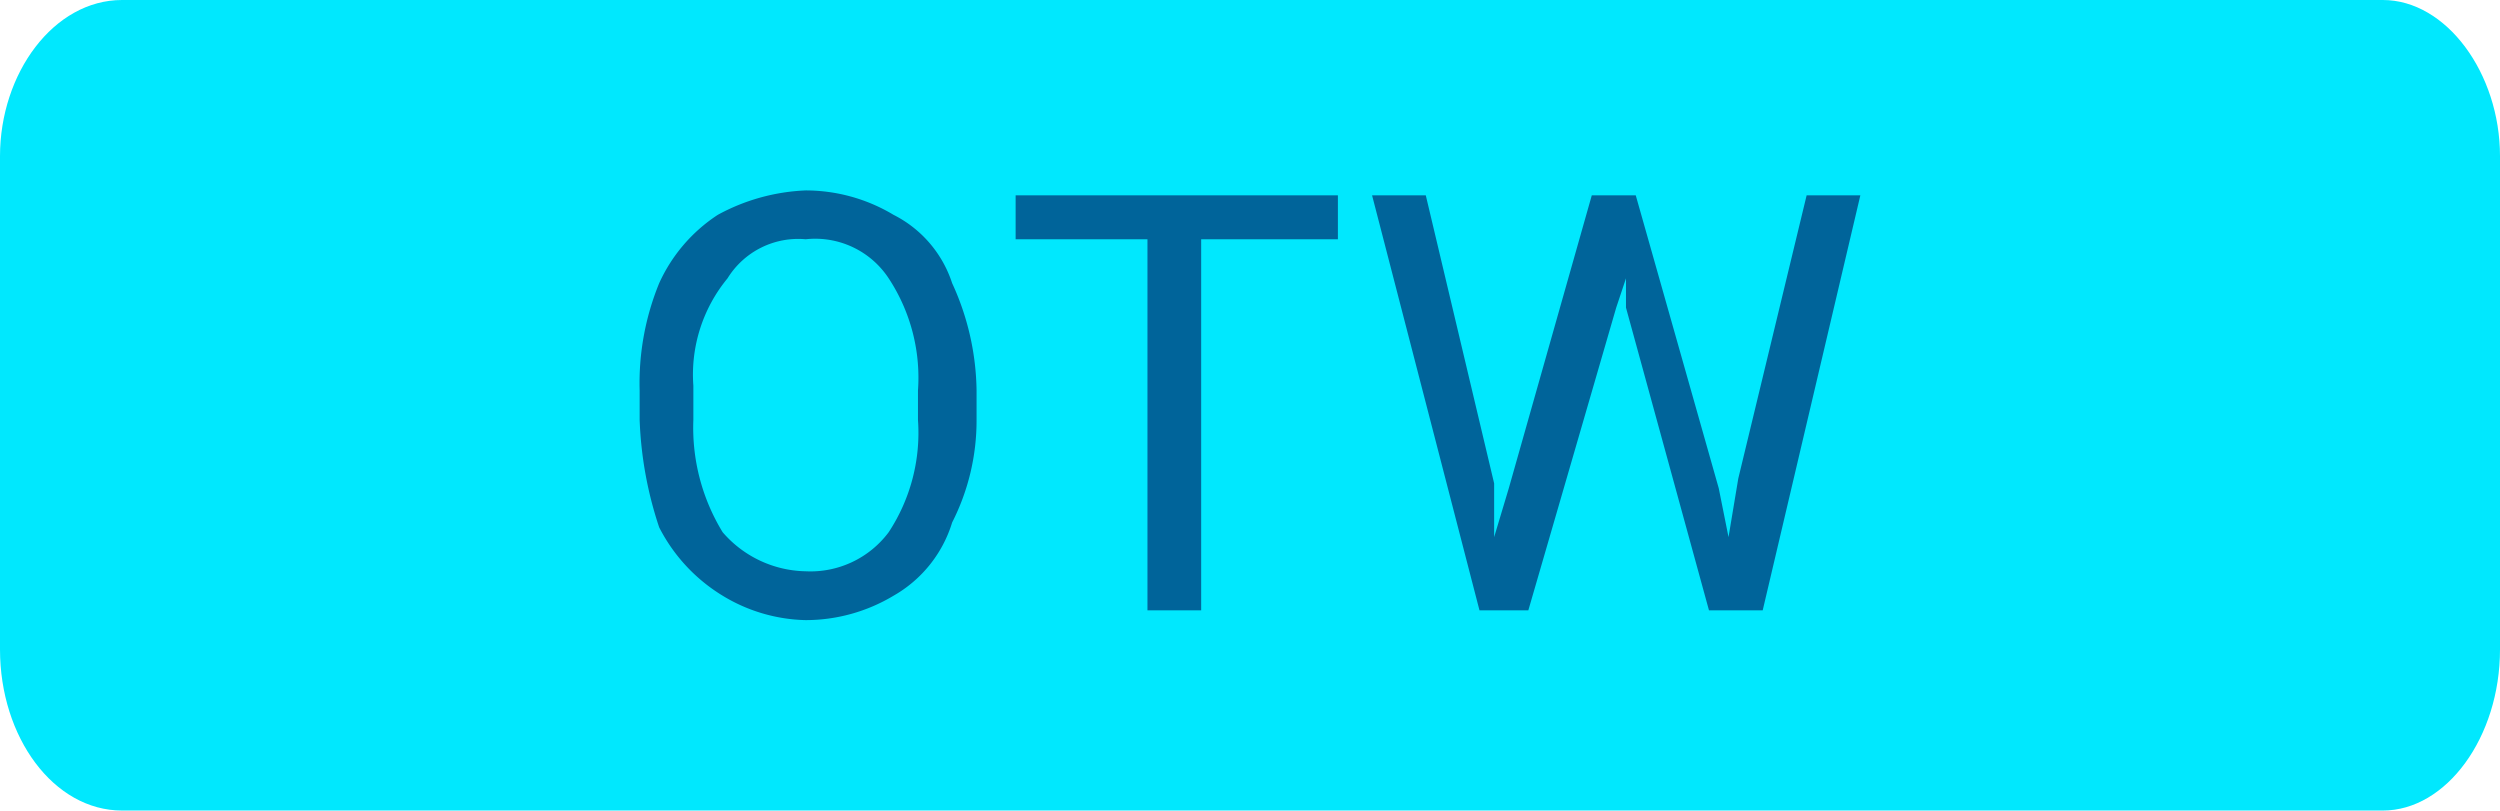 <svg id="Layer_1" data-name="Layer 1" xmlns="http://www.w3.org/2000/svg" viewBox="0 0 51.2 16.6"><defs><style>.cls-1{fill:#00e8fe;fill-rule:evenodd;}.cls-2{fill:#00649a;}</style></defs><path class="cls-1" d="M2.5,0H48.8c1.3,0,2.4,1.5,2.4,3.2V13.3c0,1.8-1.1,3.3-2.4,3.3H2.5C1.1,16.6,0,15.1,0,13.3V3.2C0,1.5,1.1,0,2.5,0Z" transform="translate(0 0)"/><path class="cls-2" d="M20,8.6a4.6,4.6,0,0,1-.5,2.1,2.6,2.6,0,0,1-1.2,1.5,3.5,3.5,0,0,1-1.8.5,3.4,3.4,0,0,1-1.7-.5,3.5,3.5,0,0,1-1.3-1.4,7.8,7.8,0,0,1-.4-2.2V8a5.4,5.4,0,0,1,.4-2.2,3.3,3.3,0,0,1,1.2-1.4,4.1,4.1,0,0,1,1.8-.5,3.5,3.5,0,0,1,1.8.5,2.4,2.4,0,0,1,1.2,1.4A5.4,5.4,0,0,1,20,8v.6ZM18.8,8a3.7,3.7,0,0,0-.6-2.3,1.8,1.8,0,0,0-1.7-.8,1.7,1.7,0,0,0-1.6.8,3.1,3.1,0,0,0-.7,2.2v.7a4.1,4.1,0,0,0,.6,2.3,2.3,2.3,0,0,0,1.7.8,2,2,0,0,0,1.7-.8,3.7,3.7,0,0,0,.6-2.3V8Zm8.6-3.1H24.6v7.6H23.5V4.9H20.8V4h6.6Zm3.2,5V11l.3-1,1.7-6h.9l1.7,6,.2,1,.2-1.2L37,4h1.1l-2,8.5H35L33.3,6.3V5.7l-.2.6-1.8,6.2h-1L28.1,4h1.1l1.4,5.9Z" transform="translate(0 0)"/></svg>